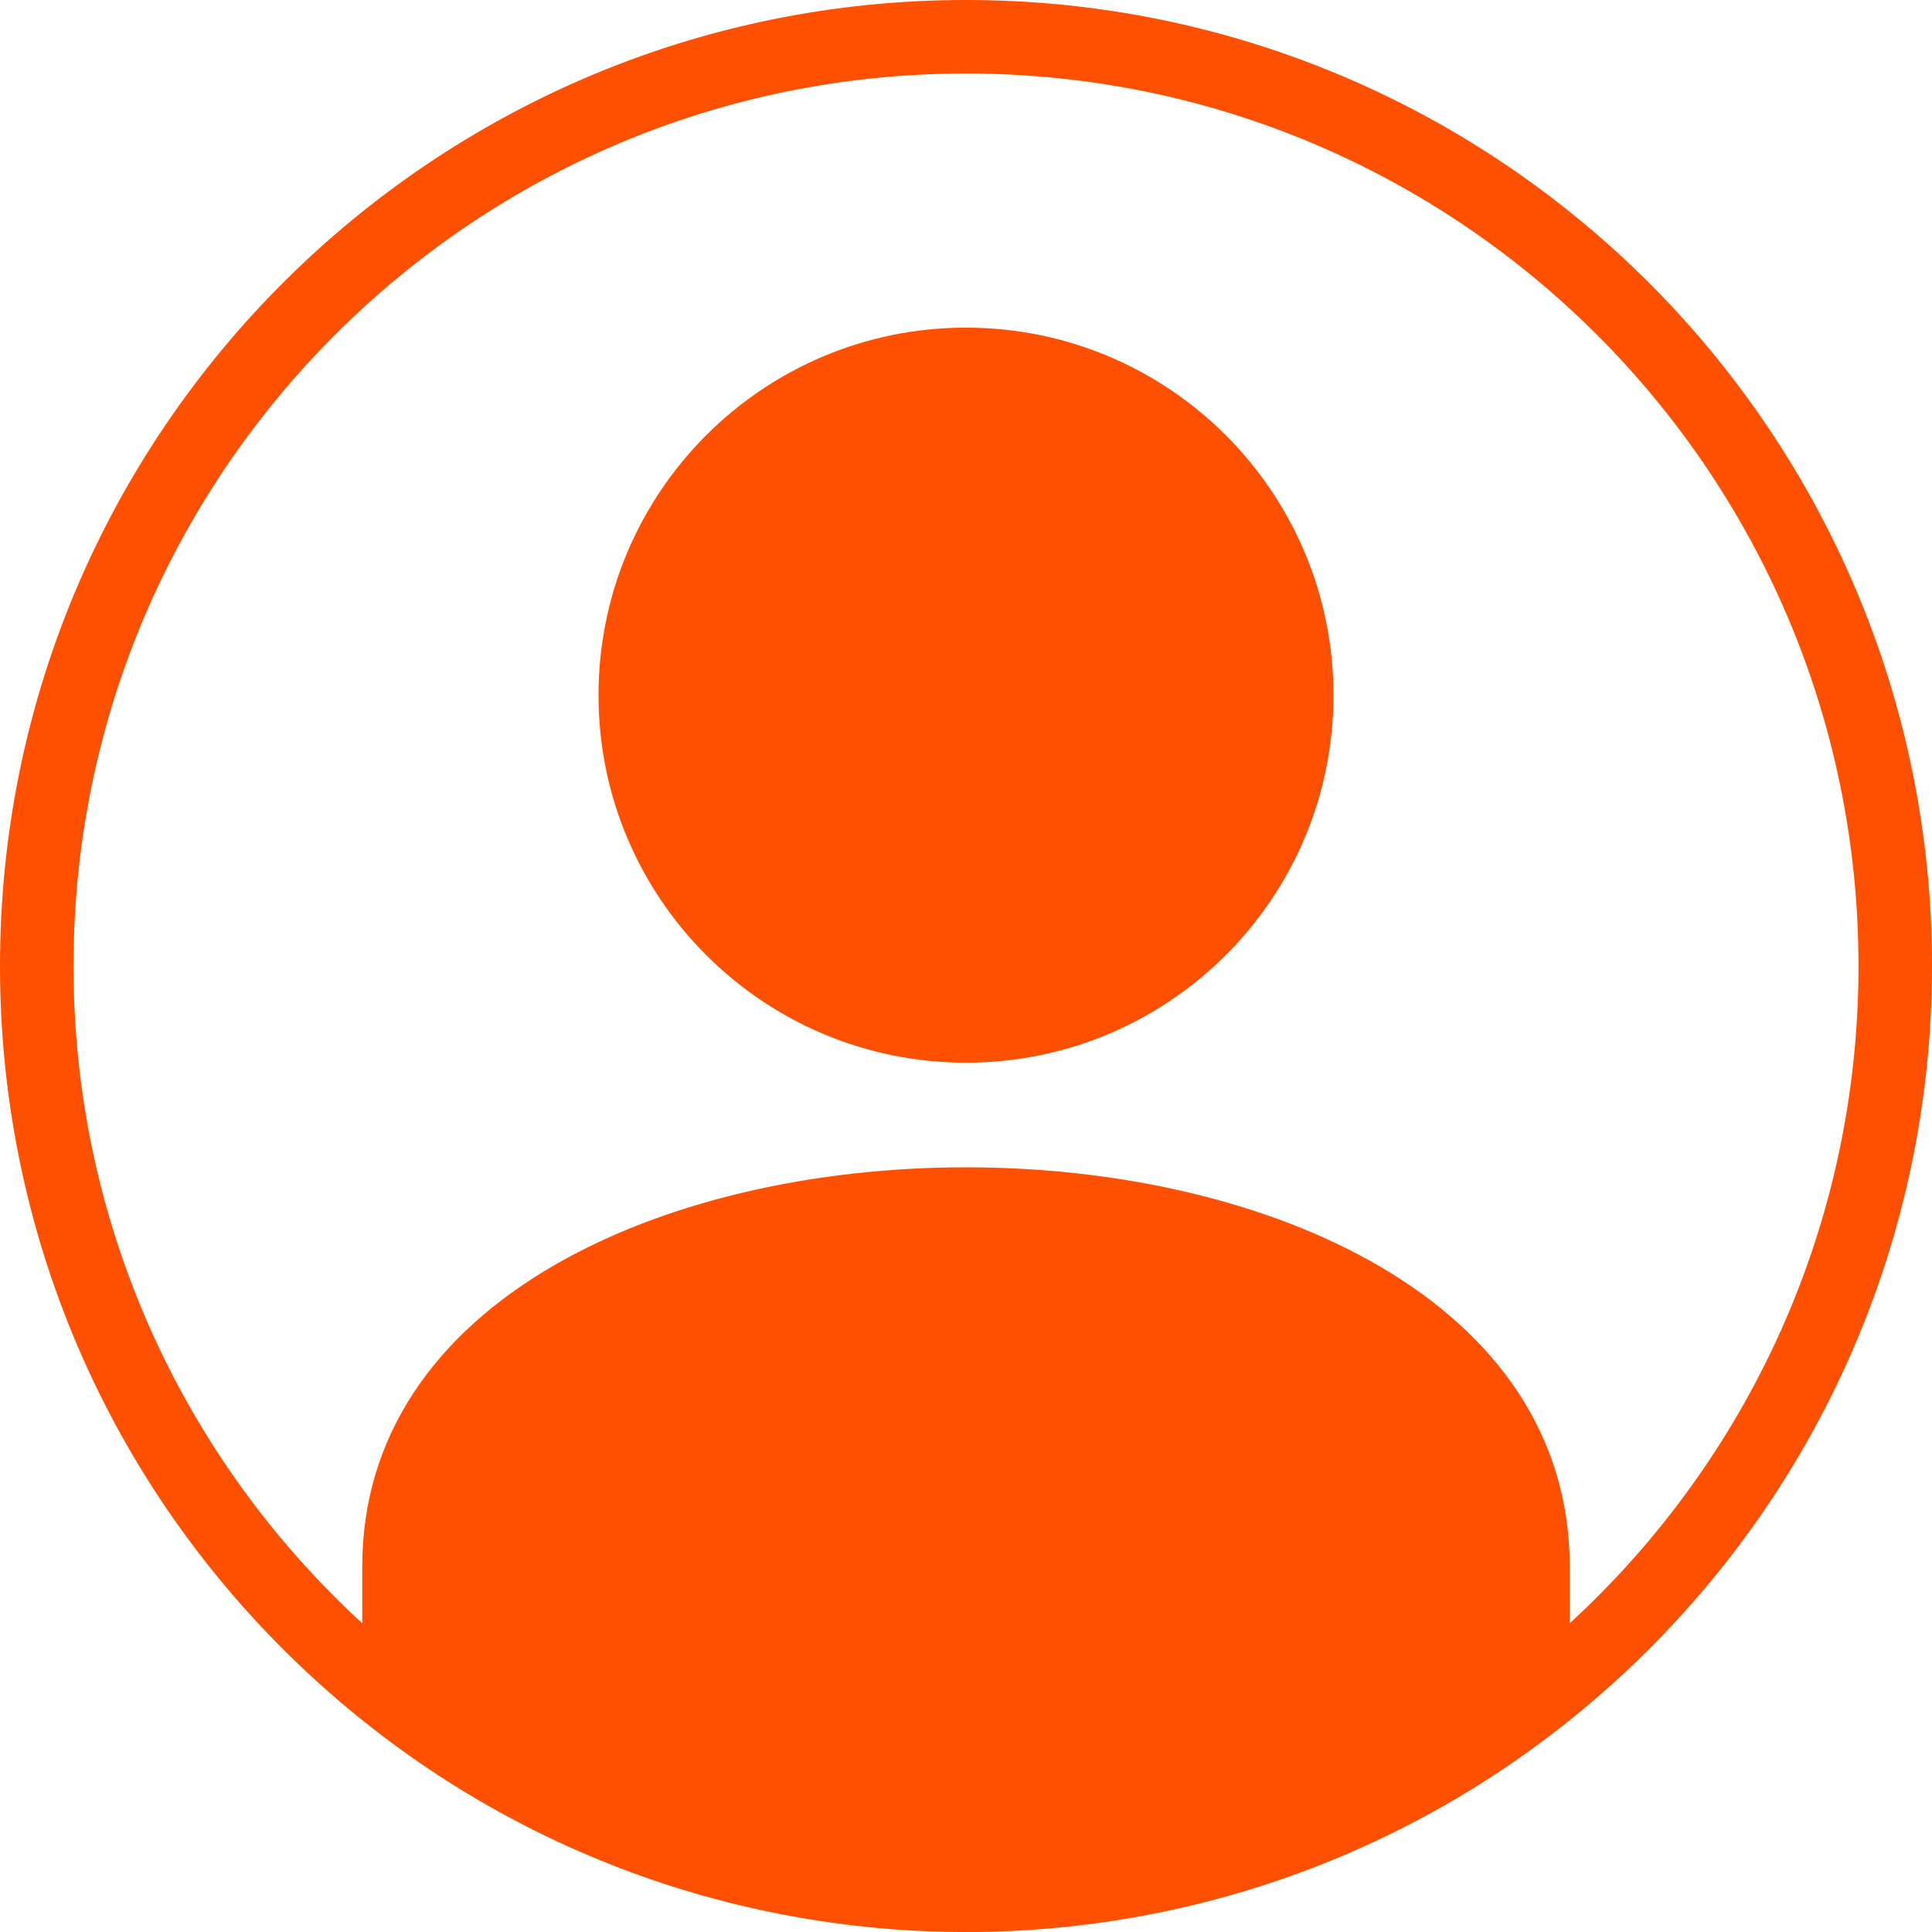 <svg xmlns="http://www.w3.org/2000/svg" width="24" height="24" viewBox="0 0 24 24">
    <g fill="none" fill-rule="evenodd">
        <g fill="#FF4F00">
            <g>
                <g>
                    <g>
                        <path d="M12 4.07c-2.521 0-4.565 2.044-4.565 4.566 0 2.52 2.044 4.565 4.565 4.565 2.521 0 4.565-2.044 4.565-4.565 0-2.522-2.044-4.566-4.565-4.566m7.5 16.095v-.703c0-6.615-15-6.615-15 0v.703C2.295 18.14.913 15.231.913 12 .913 5.877 5.877.913 12 .913 18.124.913 23.087 5.877 23.087 12c0 3.23-1.382 6.139-3.587 8.165M12 0C5.383 0 0 5.36 0 12c0 3.415 1.43 6.585 3.883 8.838 4.585 4.213 11.641 4.22 16.235 0C22.568 18.585 24 15.417 24 12c0-6.63-5.373-12-12-12" transform="translate(-902 -381) translate(880 368) translate(22 13)"/>
                    </g>
                </g>
            </g>
        </g>
    </g>
</svg>
